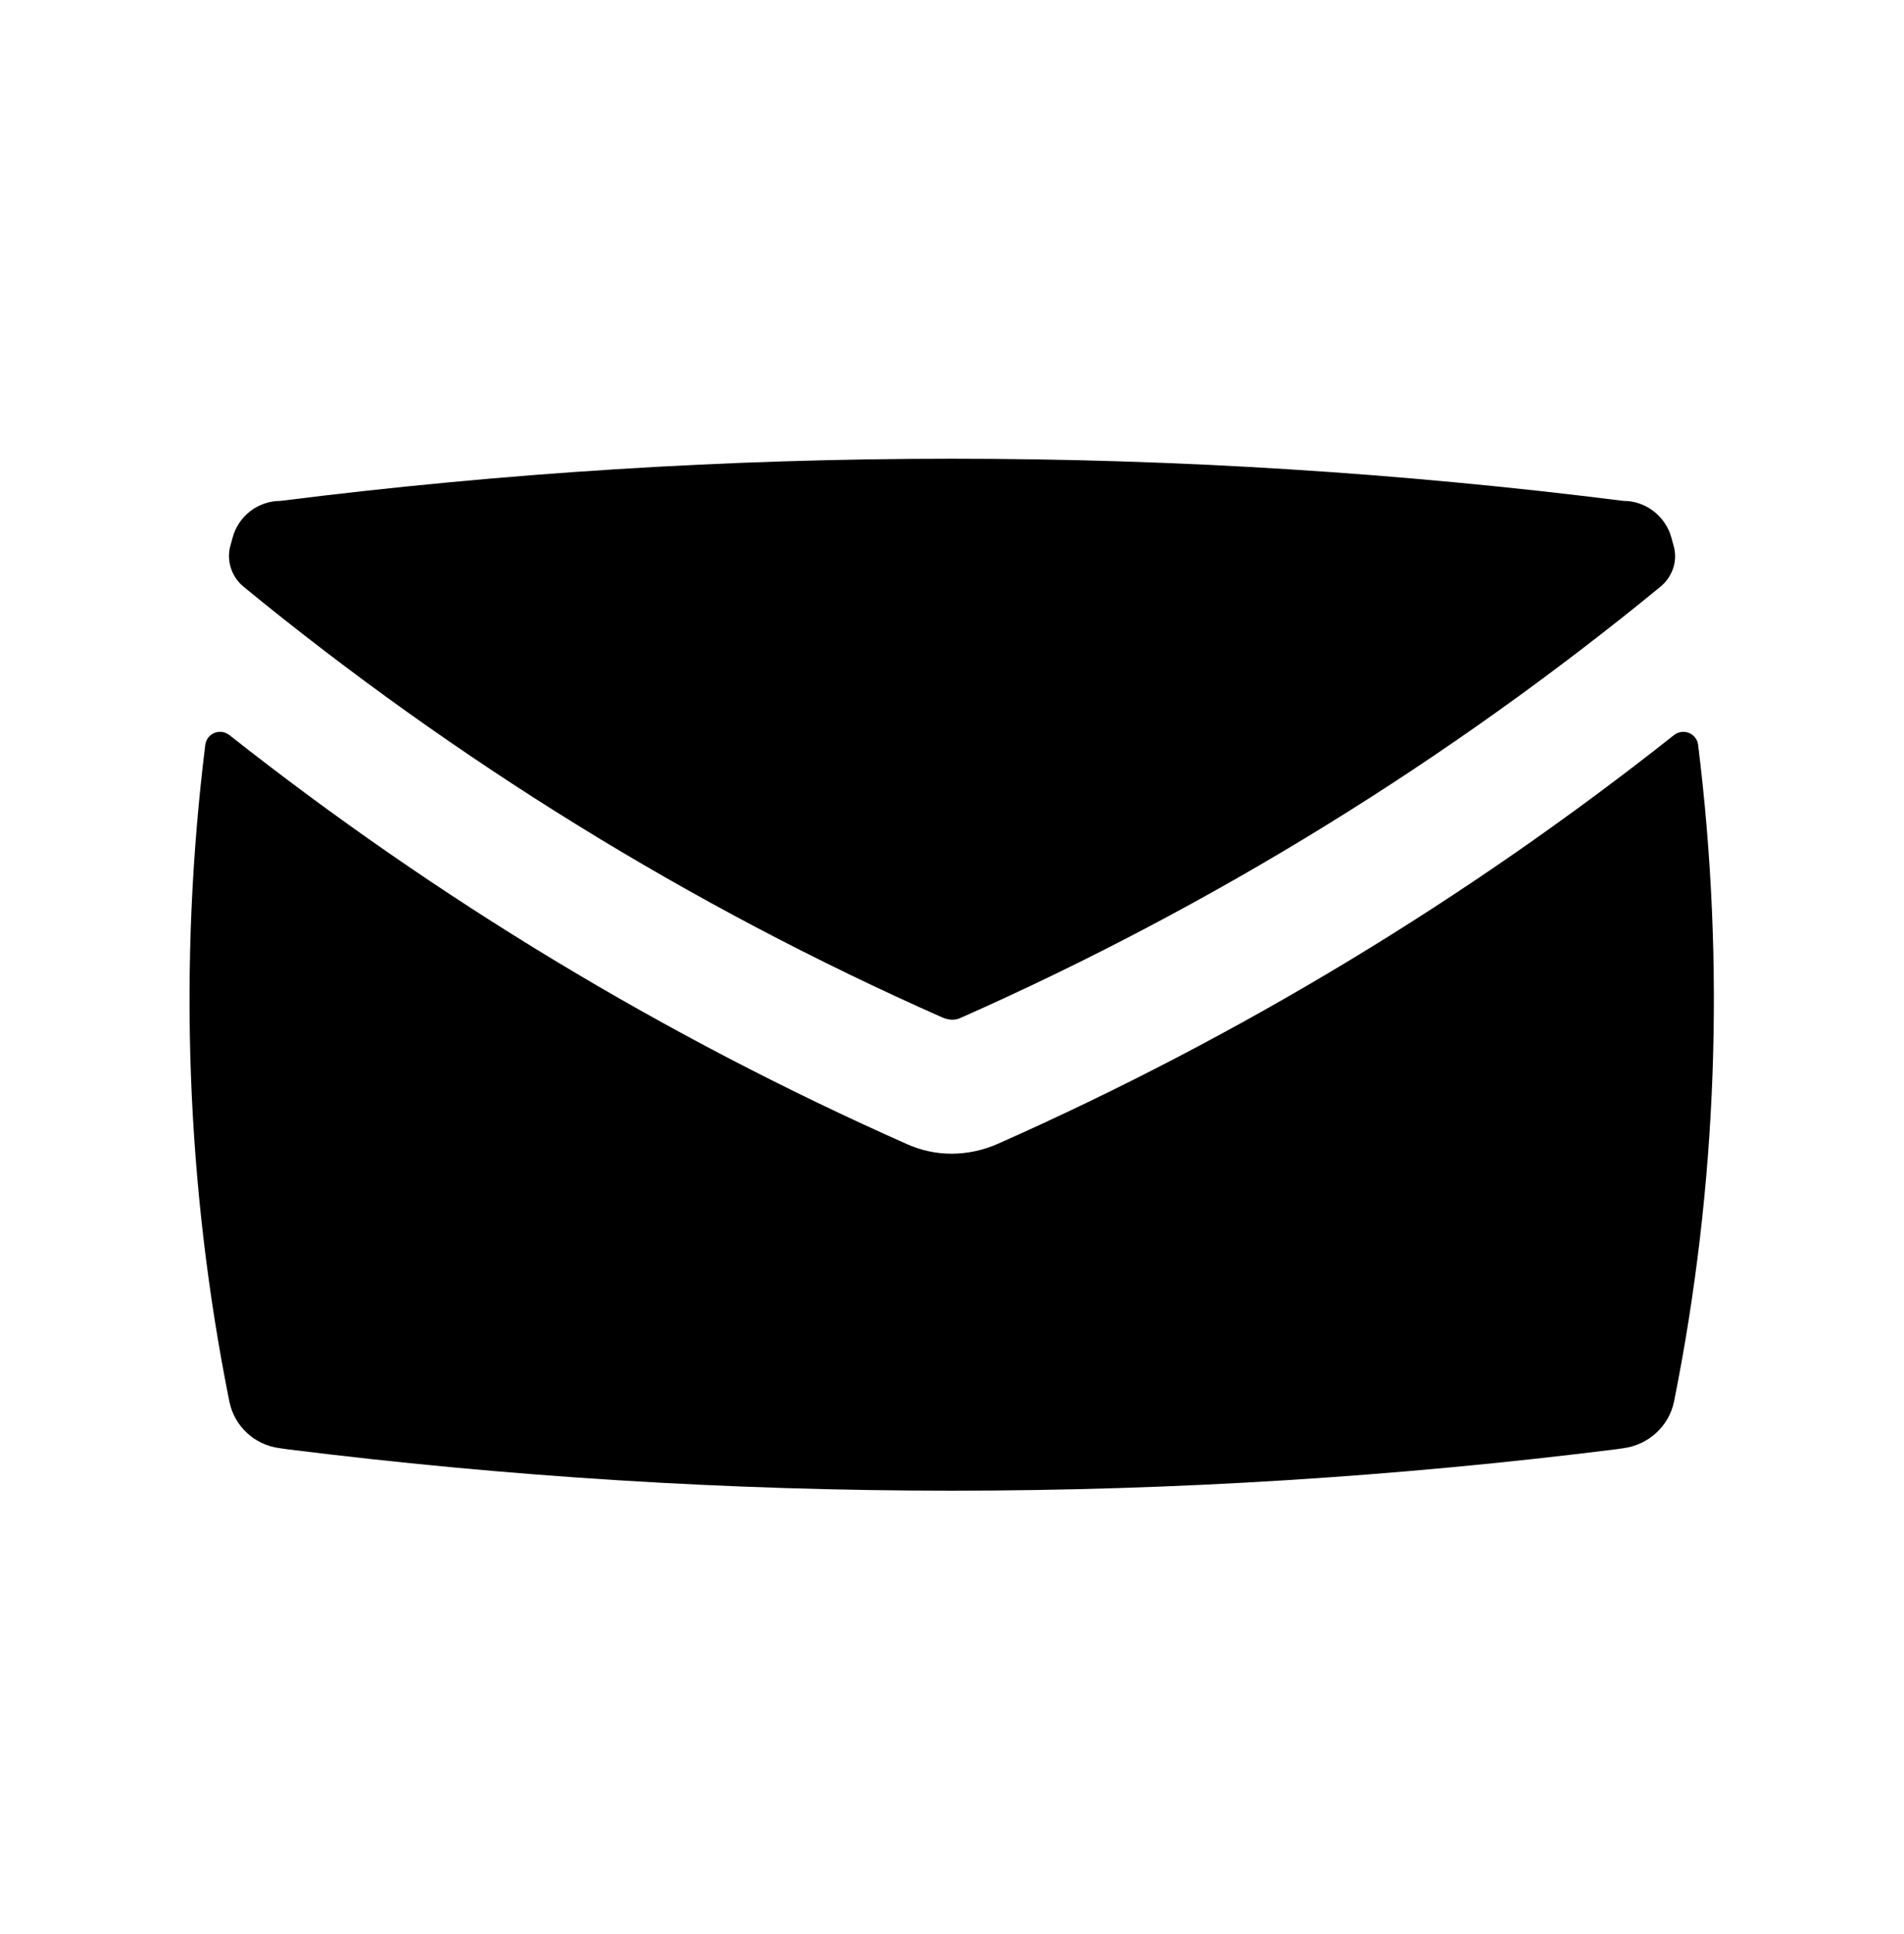 <svg width="64" height="65" viewBox="0 0 64 65" fill="none" xmlns="http://www.w3.org/2000/svg">
<path d="M31.65 34.184C31.89 34.294 32.1 34.294 32.28 34.214C40.79 30.444 48.68 25.564 55.82 19.714C56.19 19.404 56.38 18.914 56.28 18.444V18.434L56.18 18.064C55.98 17.344 55.32 16.834 54.57 16.834C39.58 14.944 24.41 14.944 9.43 16.834C8.68 16.834 8.02 17.334 7.82 18.064L7.72 18.434V18.444C7.63 18.914 7.81 19.404 8.18 19.714C15.32 25.564 23.2 30.444 31.65 34.184Z" fill="black"/>
<path d="M33.56 38.434C33.04 38.664 32.51 38.774 31.98 38.774C31.47 38.774 30.96 38.664 30.49 38.454C22.31 34.824 14.68 30.204 7.71 24.704C7.4 24.464 6.95 24.644 6.9 25.034C5.99 32.374 6.25 39.834 7.71 47.104C7.88 47.944 8.57 48.574 9.42 48.673L9.63 48.704C24.48 50.564 39.5 50.564 54.35 48.704L54.56 48.673C55.41 48.563 56.1 47.934 56.27 47.104C57.73 39.824 57.99 32.374 57.08 25.034C57.03 24.644 56.58 24.464 56.27 24.704C49.31 30.214 41.69 34.824 33.56 38.434Z" fill="black"/>
</svg>
